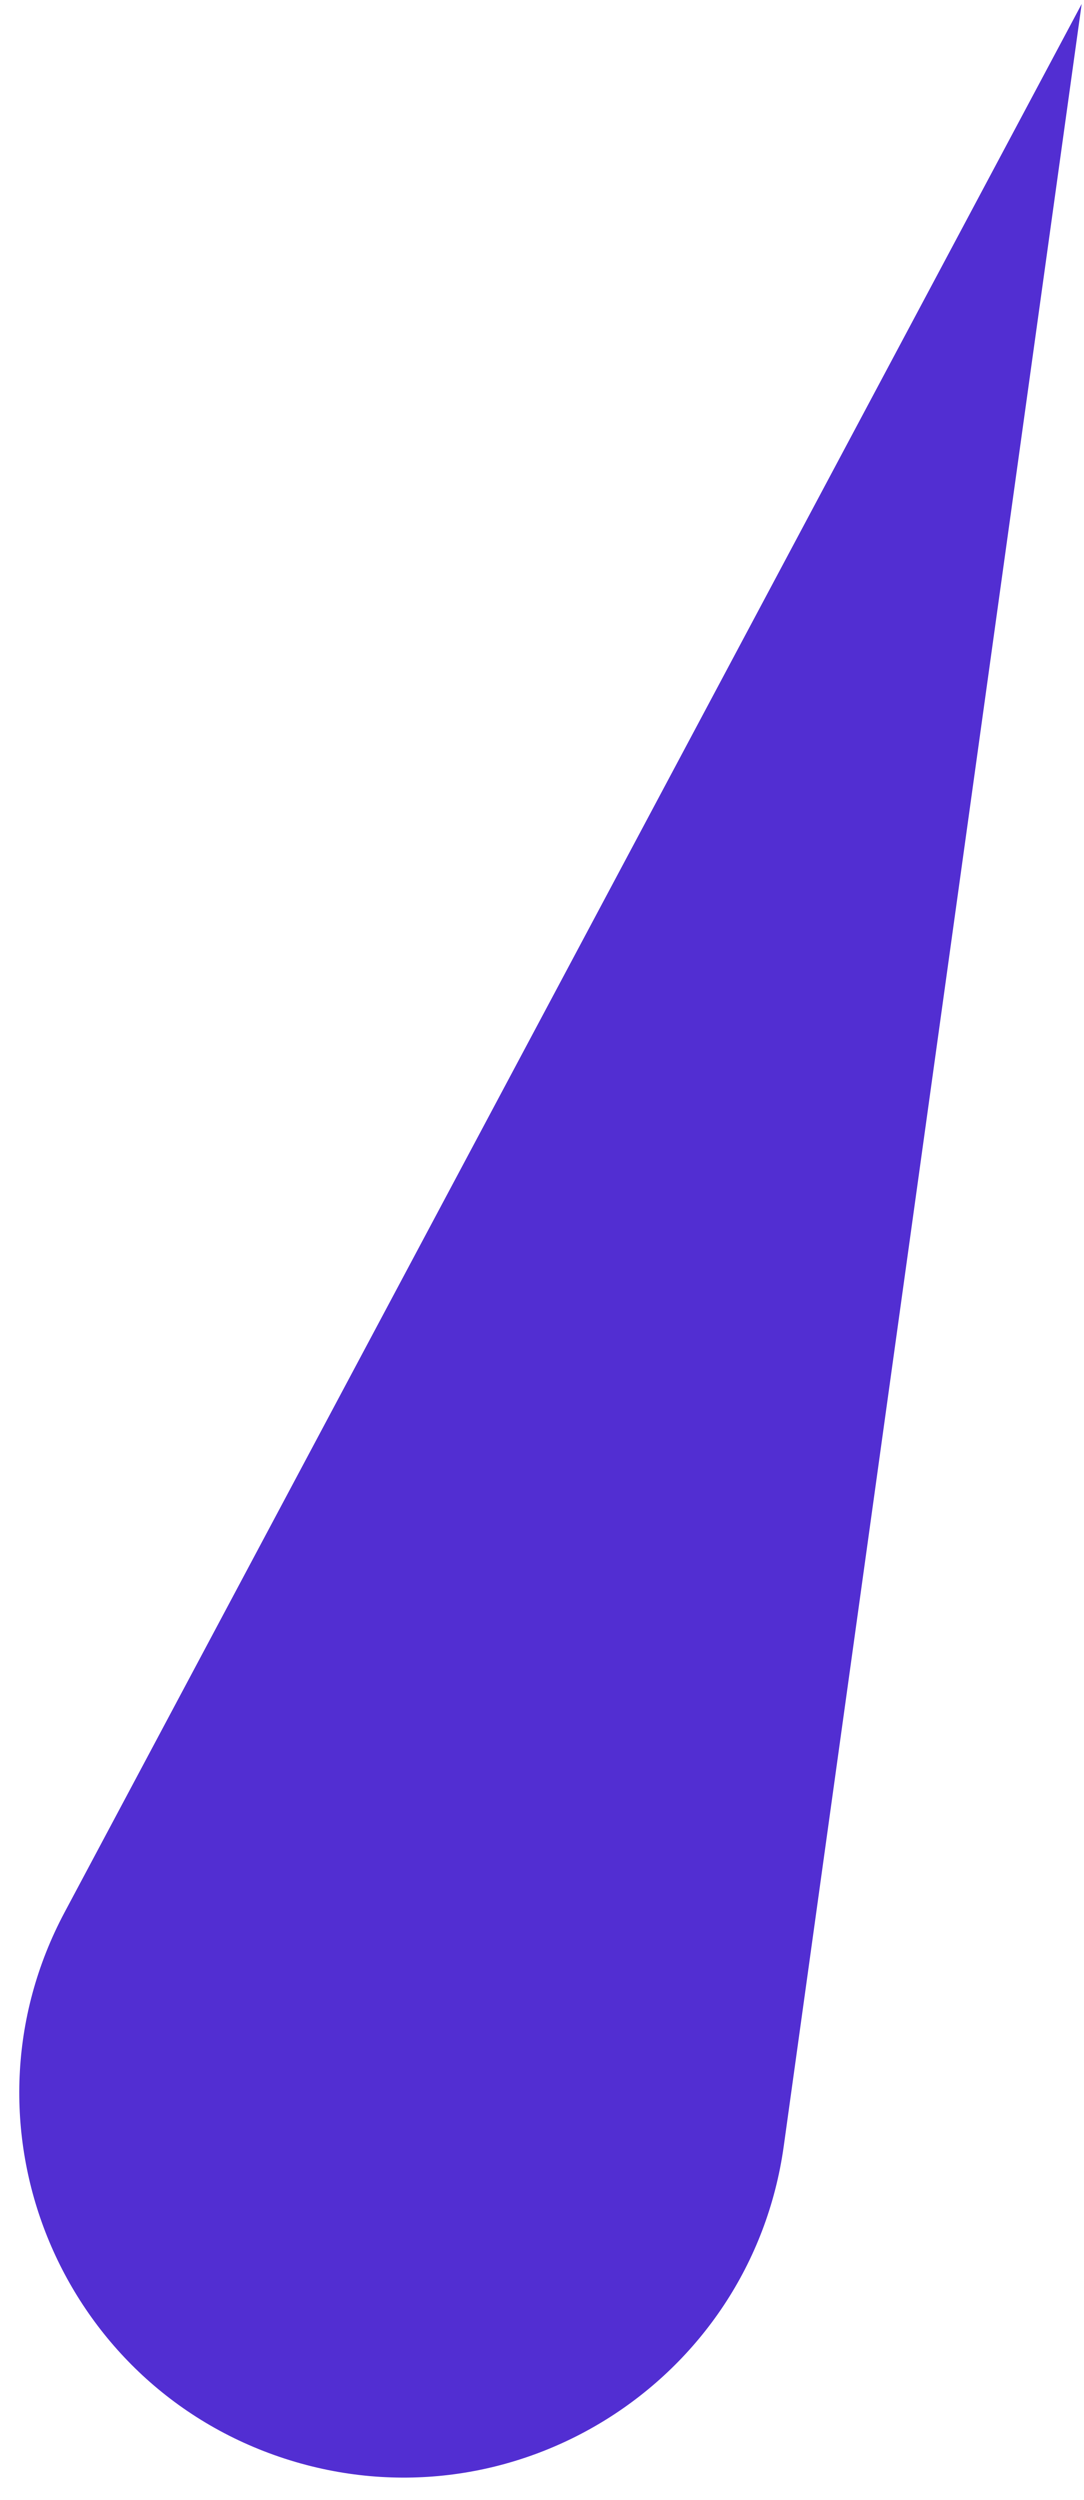 <svg width="46" height="106" viewBox="0 0 46 106" fill="none" xmlns="http://www.w3.org/2000/svg">
<path d="M45.902 0.167L33.259 90.997C31.861 101.04 21.728 107.381 12.084 104.248C2.441 101.114 -2.03 90.028 2.742 81.081L45.902 0.167Z" fill="#522ED2"/>
</svg>
